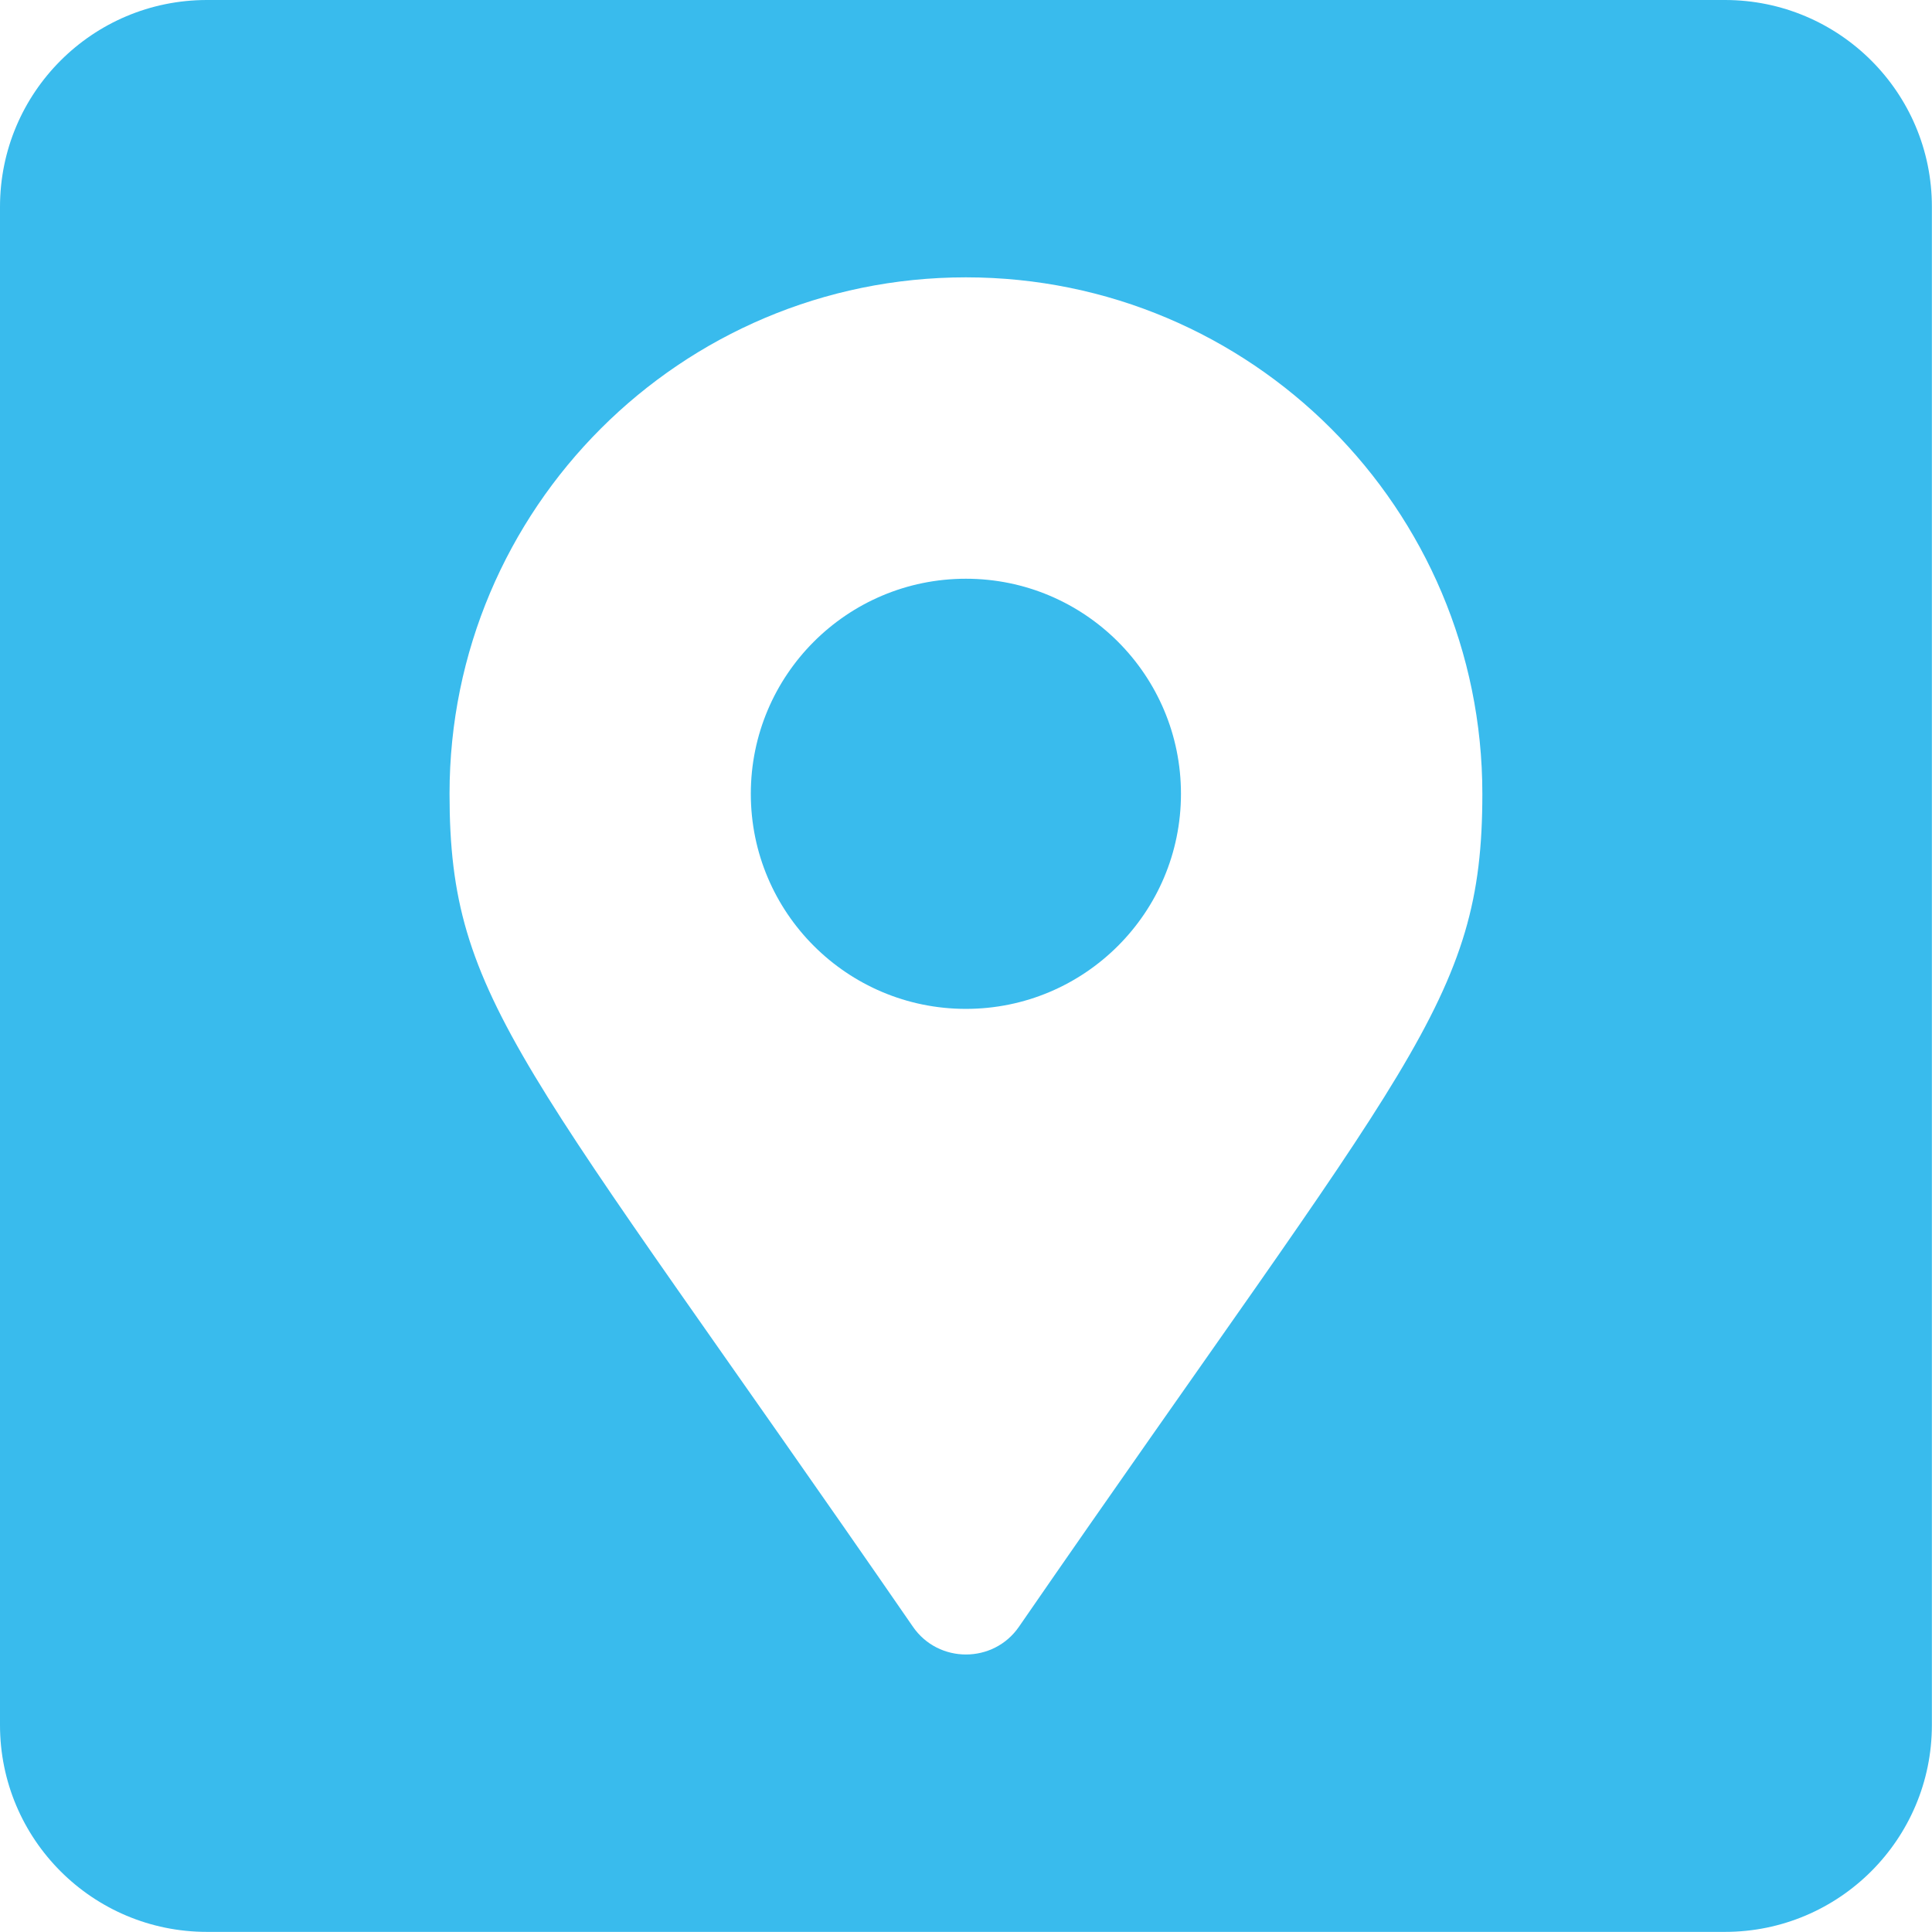 <?xml version="1.0" encoding="utf-8"?>
<!-- Generator: Adobe Illustrator 14.0.0, SVG Export Plug-In . SVG Version: 6.00 Build 43363)  -->
<!DOCTYPE svg PUBLIC "-//W3C//DTD SVG 1.1//EN" "http://www.w3.org/Graphics/SVG/1.1/DTD/svg11.dtd">
<svg version="1.1" id="Layer_1" xmlns="http://www.w3.org/2000/svg" xmlns:xlink="http://www.w3.org/1999/xlink" x="0px" y="0px"
	 width="17.436px" height="17.435px" viewBox="0 0 17.436 17.435" enable-background="new 0 0 17.436 17.435" xml:space="preserve">
<g>
	<g>
		<circle fill="#39BBED" cx="8.717" cy="7.164" r="1.941"/>
		<path fill="#39BBED" d="M15.567,0H1.868C0.835,0,0,0.836,0,1.867v13.701c0,1.031,0.835,1.867,1.868,1.867h13.699
			c1.031,0,1.868-0.836,1.868-1.867V1.867C17.436,0.836,16.599,0,15.567,0z M9.196,14.681c-0.23,0.334-0.727,0.334-0.957,0
			C4.711,9.567,4.057,9.043,4.057,7.164c0-2.574,2.087-4.661,4.66-4.661c2.575,0,4.661,2.087,4.661,4.661
			C13.378,9.043,12.724,9.567,9.196,14.681z"/>
	</g>
</g>
</svg>
